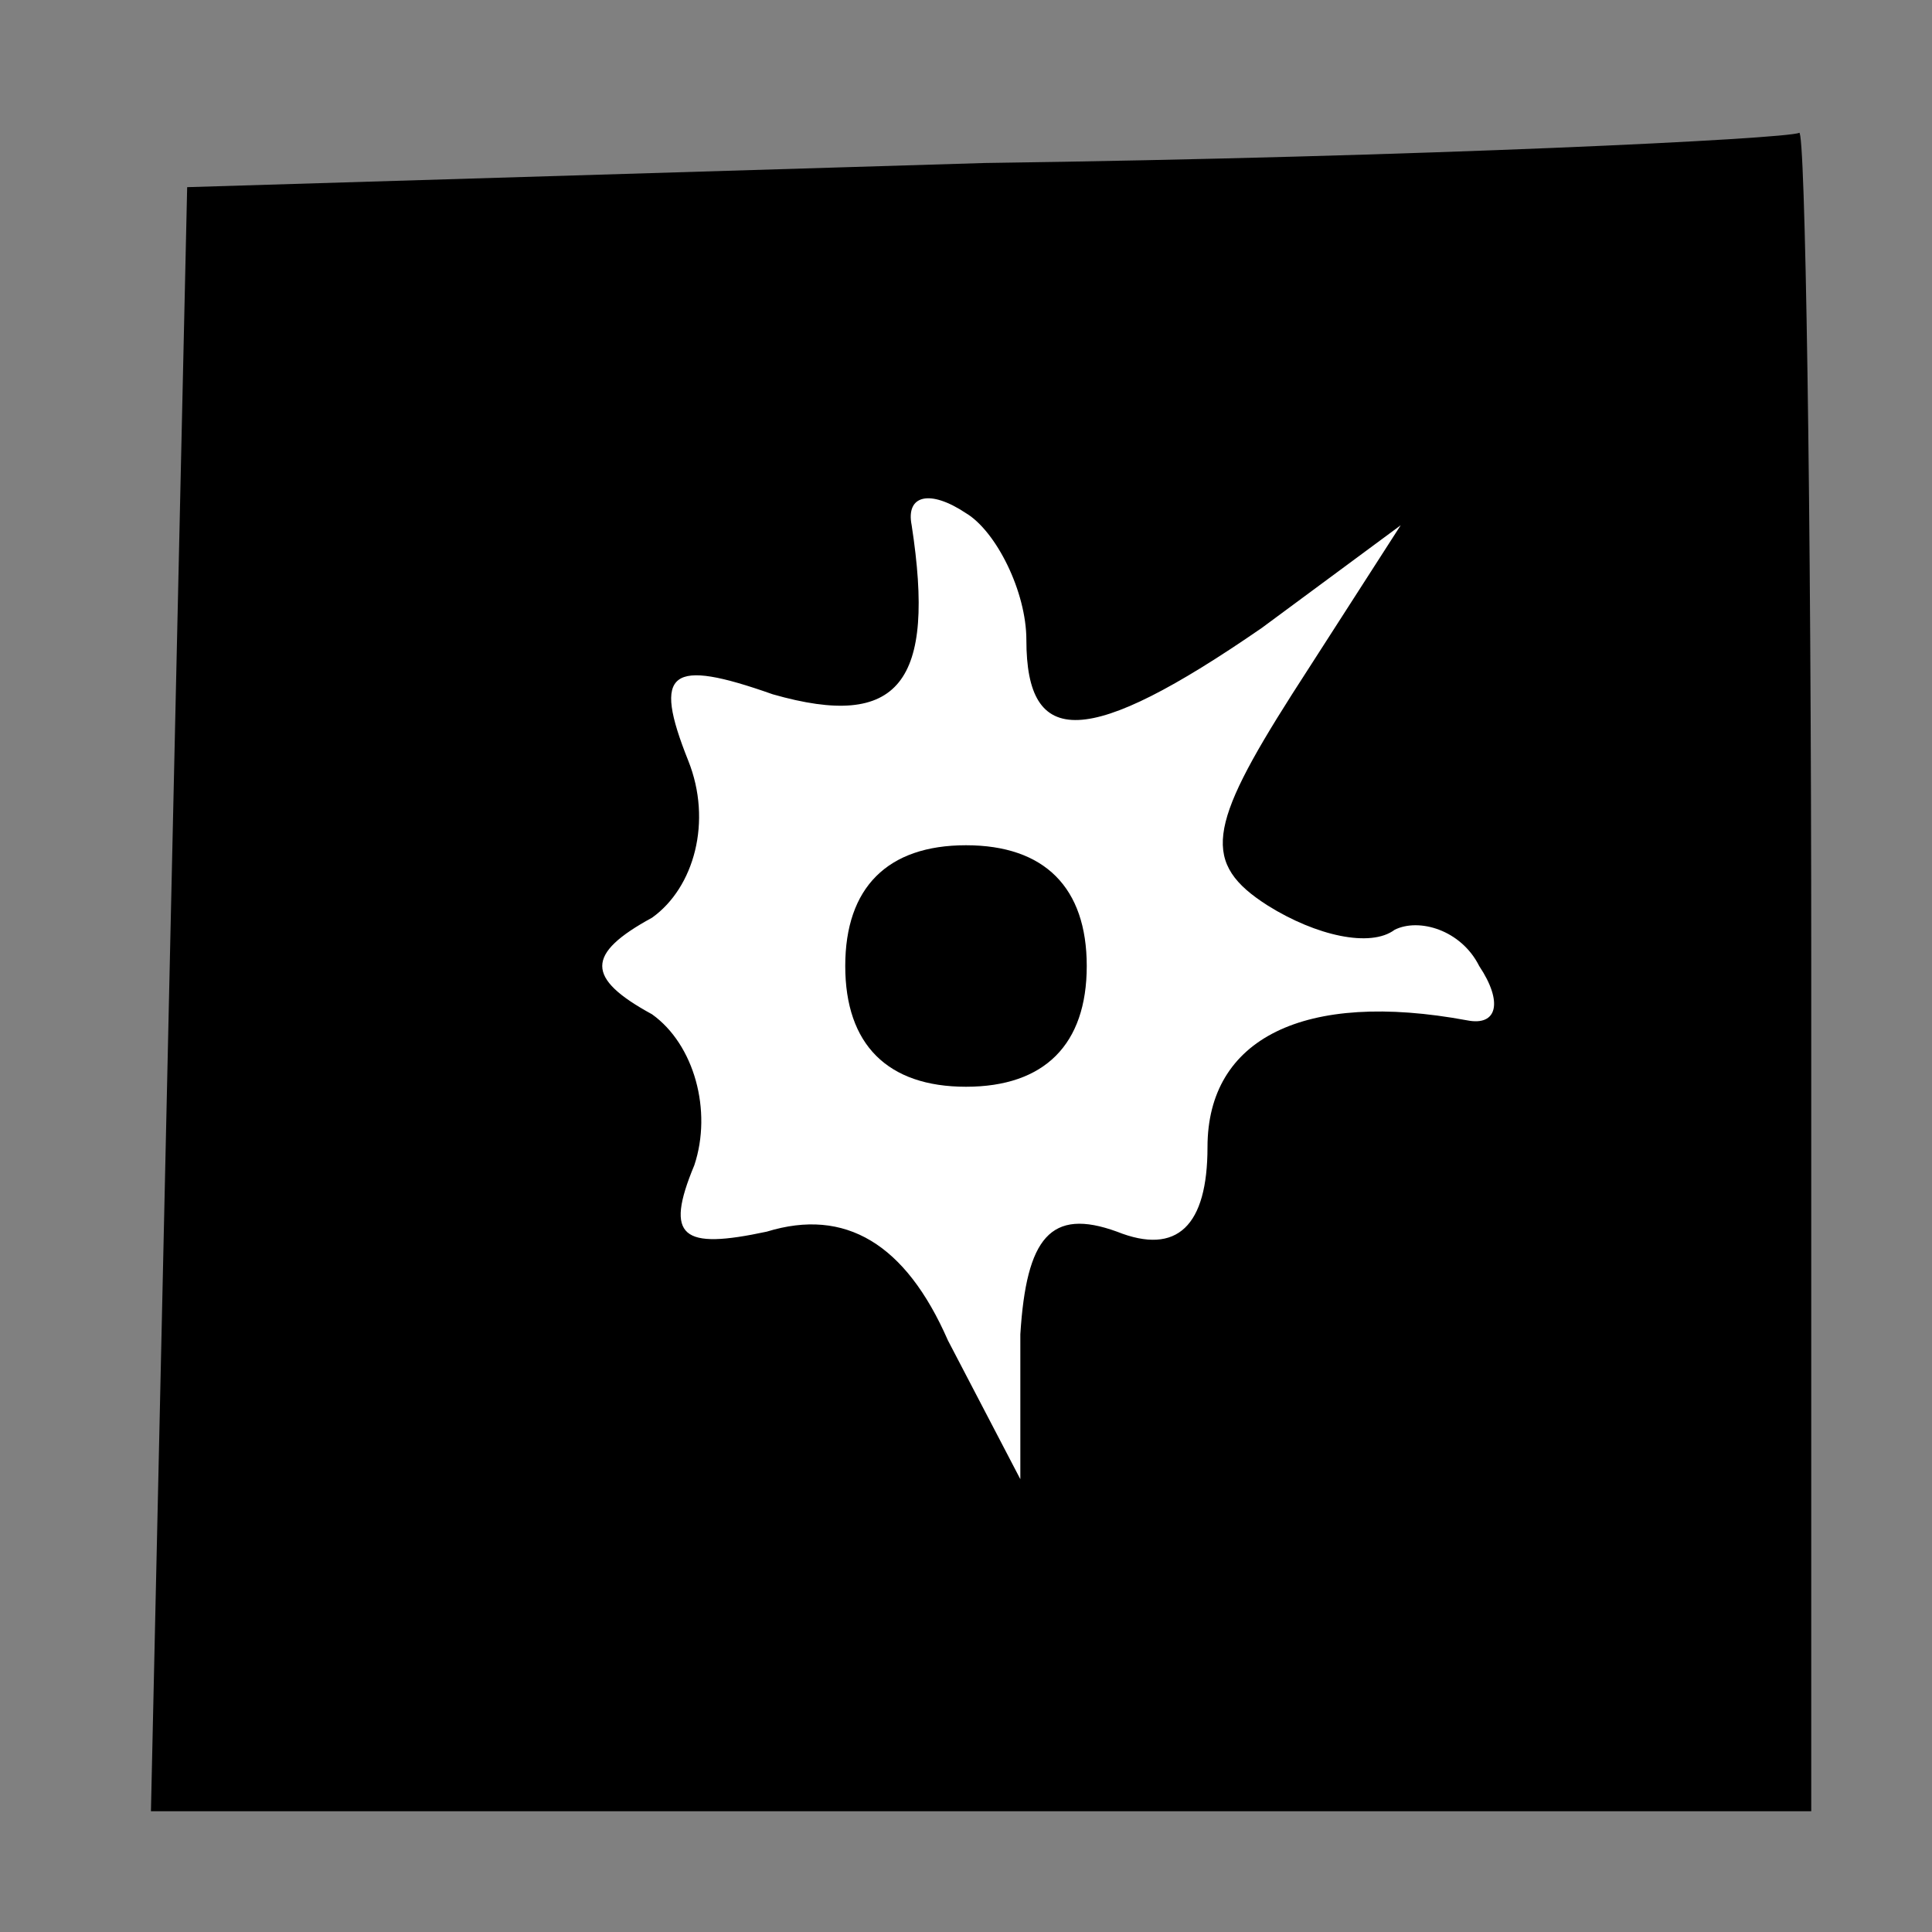 <?xml version="1.0" standalone="no"?>
<!DOCTYPE svg PUBLIC "-//W3C//DTD SVG 20010904//EN"
 "http://www.w3.org/TR/2001/REC-SVG-20010904/DTD/svg10.dtd">
<svg version="1.0" xmlns="http://www.w3.org/2000/svg"
 width="32pt" height="32pt" viewBox="0 0 32 32"
 preserveAspectRatio="xMidYMid meet">
<rect x="0" y="0" width="32" height="32" fill="#808080" stroke="none"/>
<g transform="translate(0,32) scale(0.1,-0.1)"
fill="#000000" stroke="none">
<path fill="#000000" stroke="none" d="M163 293 l-132 -4 -3 -134 -3 -135 138
0 137 0 0 140 c0 77 -1 139 -2 138 -2 -1 -62 -4 -135 -5z"/>
<path fill="#ffffff" stroke="none" d="M170 214 c0 -18 10 -18 39 2 l23 17
-18 -28 c-14 -22 -15 -28 -4 -35 8 -5 17 -7 21 -4 4 2 11 0 14 -6 4 -6 3 -10
-2 -9 -27 5 -43 -3 -43 -21 0 -13 -5 -18 -15 -14 -11 4 -15 -1 -16 -17 l0 -24
-12 23 c-7 16 -17 22 -30 18 -14 -3 -17 -1 -12 11 3 9 0 20 -7 25 -11 6 -11
10 0 16 7 5 10 16 6 26 -6 15 -3 17 14 11 21 -6 27 2 23 28 -1 5 3 6 9 2 5 -3
10 -13 10 -21z"/>
<path fill="#000000" stroke="none" d="M140 160 c0 -13 7 -20 20 -20 13 0 20
7 20 20 0 13 -7 20 -20 20 -13 0 -20 -7 -20 -20z"/>
</g>
</svg>
